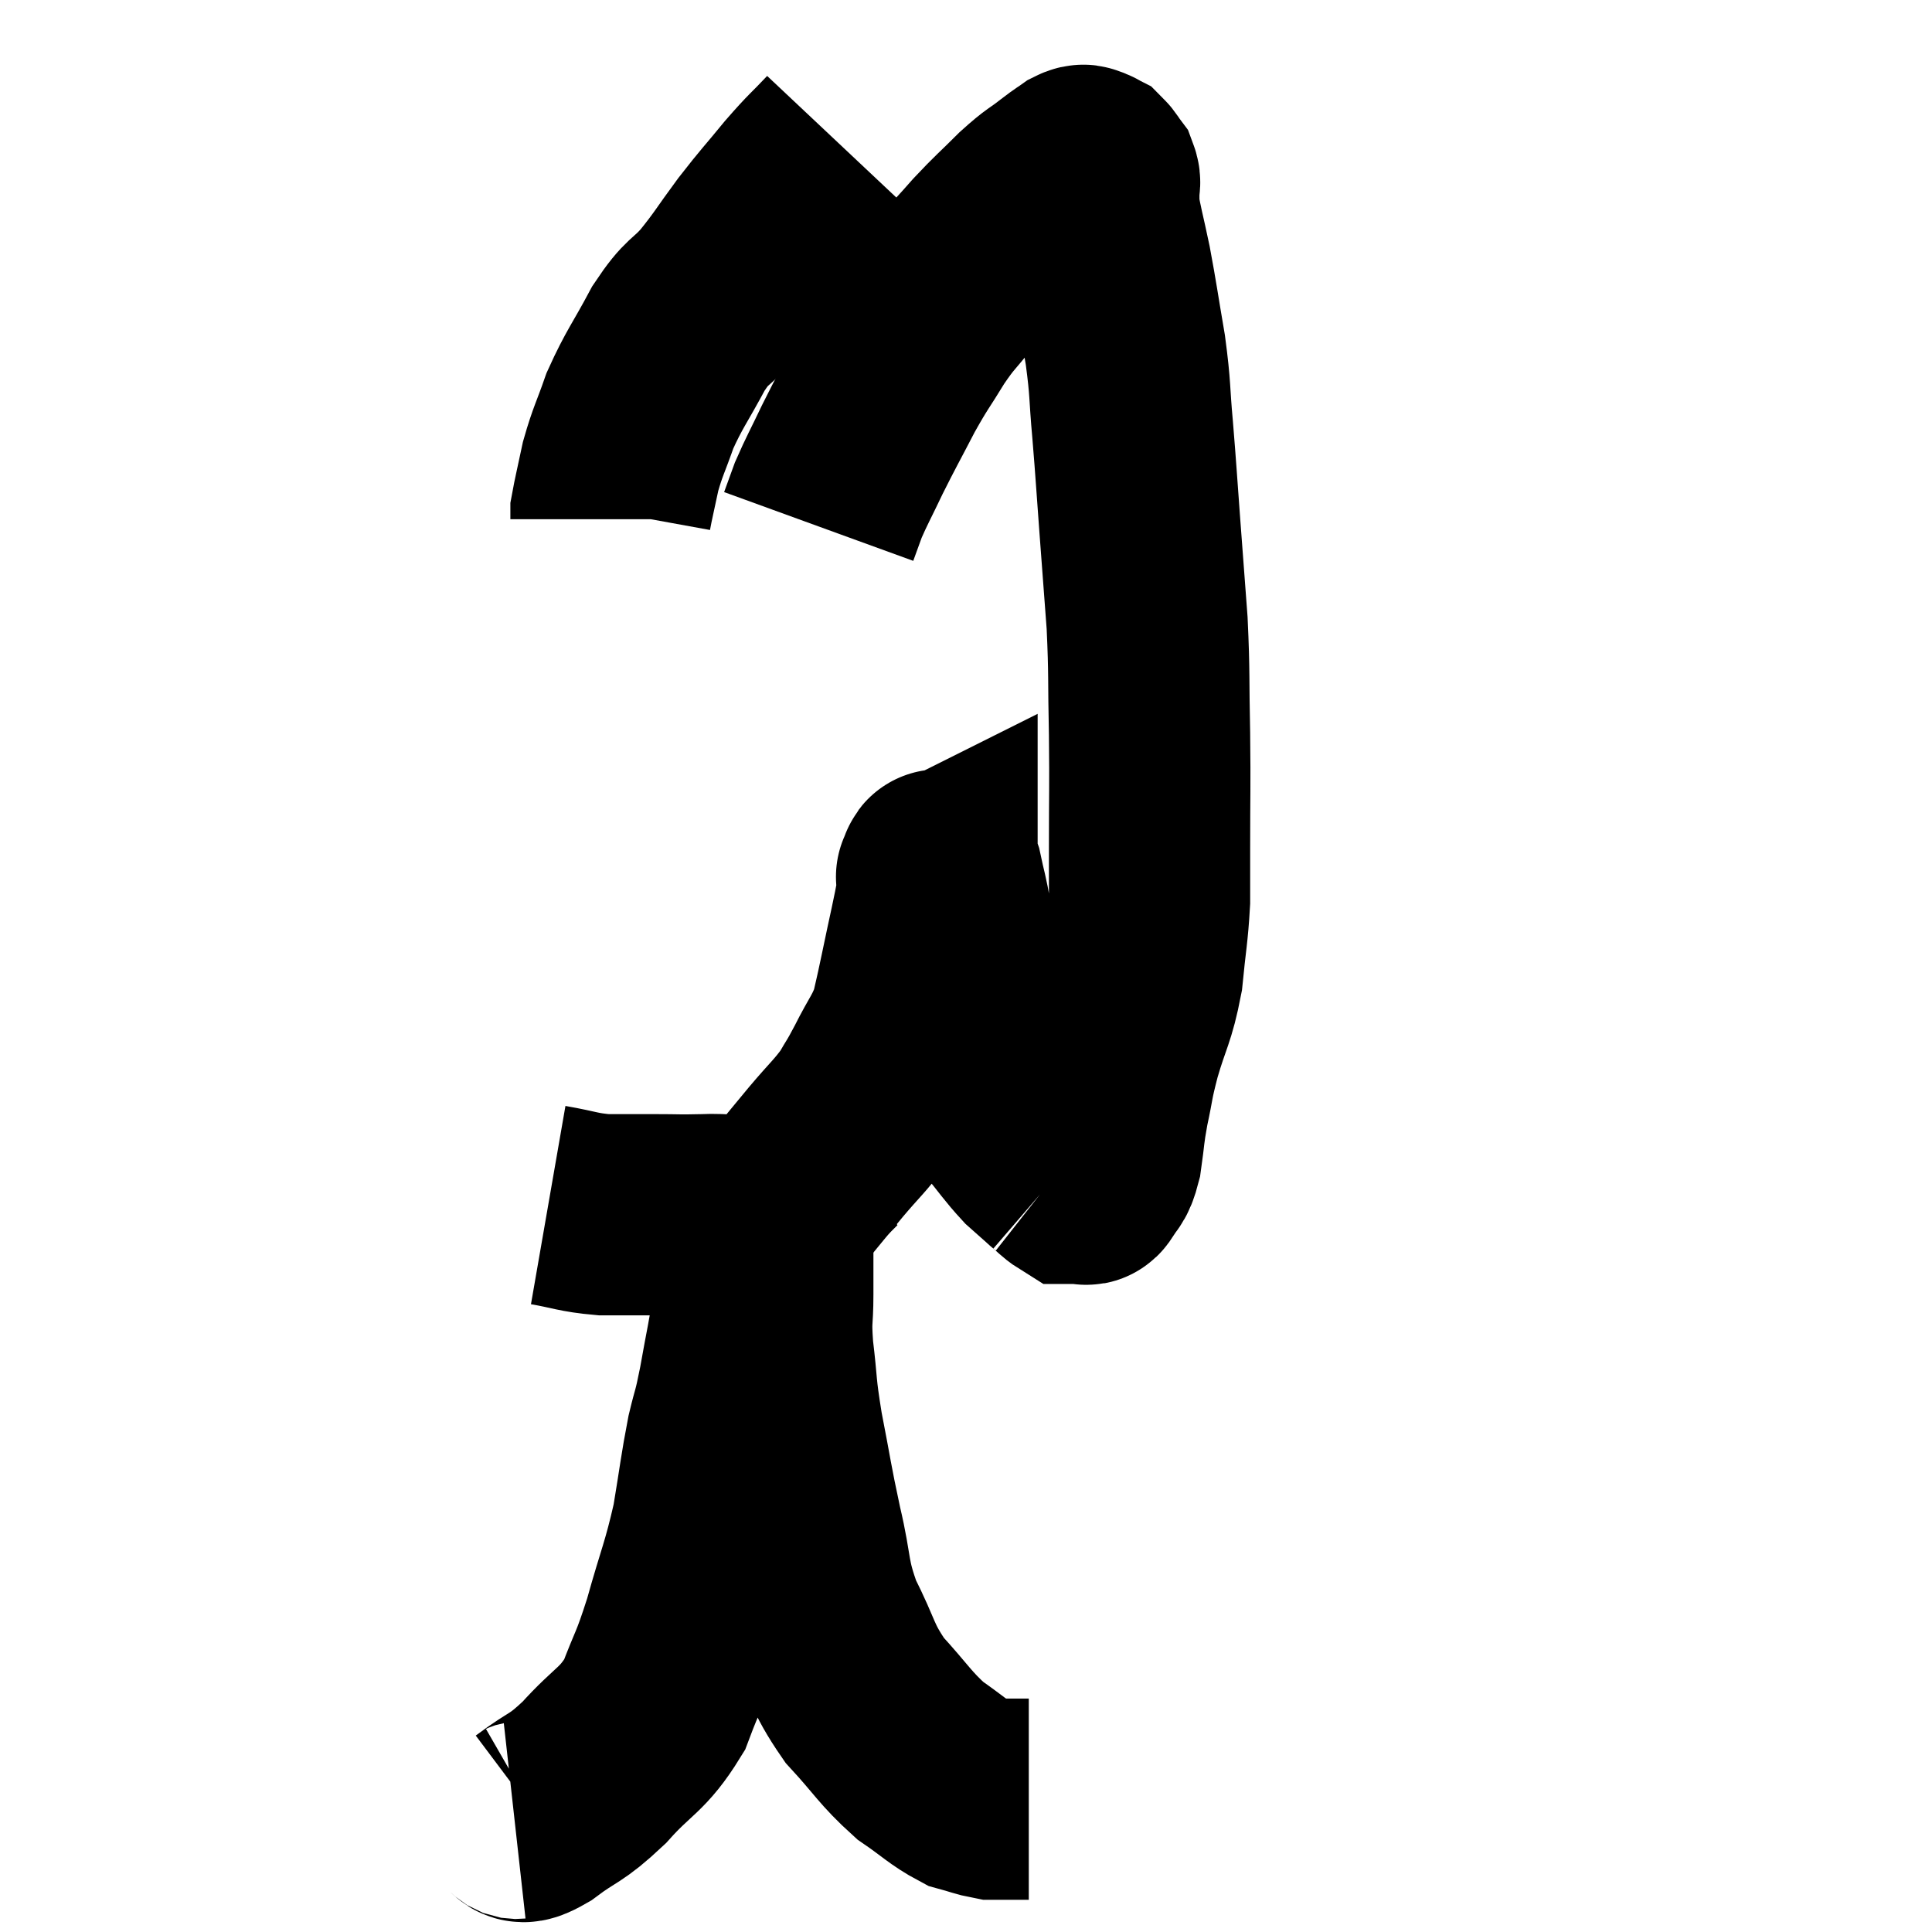 <svg width="48" height="48" viewBox="0 0 48 48" xmlns="http://www.w3.org/2000/svg"><path d="M 13.62 29.94 C 14.31 30.06, 14.34 30.12, 15 30.18 C 15.63 30.18, 15.645 30.18, 16.26 30.18 C 16.86 30.18, 16.845 30.195, 17.46 30.18 C 18.09 30.15, 18.165 30.255, 18.72 30.12 C 19.2 29.88, 19.23 30.015, 19.68 29.64 C 20.1 29.13, 20.07 29.16, 20.52 28.62 C 21 28.05, 21.12 27.975, 21.48 27.48 C 21.72 27.06, 21.675 27.18, 21.96 26.64 C 22.29 25.98, 22.395 25.92, 22.62 25.32 C 22.74 24.78, 22.695 25.02, 22.86 24.24 C 23.07 23.22, 23.175 22.815, 23.28 22.2 C 23.28 21.99, 23.28 21.885, 23.28 21.78 C 23.28 21.78, 23.25 21.795, 23.28 21.78 C 23.34 21.75, 23.31 21.45, 23.4 21.72 C 23.52 22.29, 23.535 22.245, 23.64 22.86 C 23.73 23.52, 23.67 23.49, 23.82 24.18 C 24.03 24.9, 24.03 24.885, 24.24 25.62 C 24.45 26.37, 24.495 26.625, 24.66 27.12 C 24.78 27.36, 24.63 27.225, 24.9 27.6 C 25.32 28.11, 25.395 28.245, 25.74 28.62 C 26.01 28.86, 26.145 28.98, 26.28 29.1 C 26.28 29.1, 26.19 29.025, 26.28 29.1 C 26.46 29.25, 26.52 29.325, 26.64 29.4 C 26.7 29.4, 26.685 29.4, 26.76 29.4 C 26.85 29.4, 26.865 29.415, 26.94 29.4 C 27 29.37, 26.955 29.505, 27.06 29.34 C 27.21 29.04, 27.24 29.205, 27.36 28.74 C 27.45 28.11, 27.42 28.14, 27.54 27.48 C 27.69 26.79, 27.63 26.91, 27.84 26.1 C 28.11 25.17, 28.2 25.17, 28.38 24.24 C 28.47 23.31, 28.515 23.175, 28.56 22.38 C 28.56 21.72, 28.56 22.095, 28.56 21.06 C 28.56 19.65, 28.575 19.635, 28.56 18.24 C 28.53 16.86, 28.56 16.77, 28.5 15.48 C 28.41 14.28, 28.41 14.28, 28.32 13.08 C 28.23 11.88, 28.23 11.775, 28.14 10.68 C 28.05 9.69, 28.095 9.72, 27.96 8.7 C 27.78 7.65, 27.765 7.485, 27.6 6.6 C 27.45 5.88, 27.375 5.64, 27.3 5.16 C 27.3 4.92, 27.3 4.86, 27.3 4.68 C 27.3 4.56, 27.345 4.56, 27.3 4.44 C 27.21 4.32, 27.195 4.275, 27.12 4.2 C 27.06 4.17, 27.075 4.155, 27 4.14 C 26.91 4.14, 26.97 4.065, 26.82 4.14 C 26.61 4.29, 26.715 4.2, 26.4 4.44 C 25.98 4.77, 26.025 4.68, 25.56 5.1 C 25.05 5.61, 25.005 5.625, 24.54 6.12 C 24.12 6.6, 24.12 6.57, 23.7 7.08 C 23.28 7.62, 23.28 7.545, 22.86 8.16 C 22.44 8.85, 22.44 8.79, 22.02 9.54 C 21.6 10.35, 21.54 10.44, 21.18 11.16 C 20.88 11.79, 20.79 11.94, 20.58 12.42 C 20.46 12.75, 20.4 12.915, 20.34 13.08 L 20.34 13.08" fill="none" stroke="black" stroke-width="5"></path><path d="M 20.88 3.6 C 20.4 4.11, 20.43 4.035, 19.92 4.62 C 19.38 5.28, 19.365 5.265, 18.84 5.94 C 18.33 6.63, 18.315 6.705, 17.82 7.32 C 17.34 7.86, 17.34 7.68, 16.86 8.4 C 16.38 9.3, 16.26 9.405, 15.9 10.2 C 15.66 10.89, 15.6 10.95, 15.42 11.58 C 15.3 12.15, 15.24 12.39, 15.18 12.72 L 15.18 12.9" fill="none" stroke="black" stroke-width="5"></path><path d="M 12.78 45.18 C 13.05 45.15, 12.825 45.405, 13.32 45.12 C 14.04 44.58, 14.025 44.73, 14.76 44.04 C 15.51 43.2, 15.705 43.26, 16.26 42.36 C 16.62 41.4, 16.62 41.565, 16.98 40.44 C 17.34 39.15, 17.43 39.045, 17.7 37.86 C 17.88 36.78, 17.895 36.555, 18.06 35.7 C 18.21 35.07, 18.195 35.265, 18.36 34.44 C 18.54 33.42, 18.585 33.3, 18.72 32.4 C 18.81 31.62, 18.84 31.38, 18.9 30.84 C 18.93 30.54, 18.915 30.42, 18.96 30.24 C 19.02 30.18, 19.05 30.15, 19.08 30.12 C 19.08 30.12, 19.08 30.12, 19.08 30.12 C 19.08 30.12, 19.05 30.075, 19.08 30.12 C 19.14 30.21, 19.17 29.79, 19.2 30.3 C 19.2 31.23, 19.2 31.35, 19.2 32.16 C 19.2 32.85, 19.14 32.7, 19.2 33.54 C 19.32 34.53, 19.26 34.41, 19.44 35.52 C 19.68 36.75, 19.665 36.795, 19.92 37.98 C 20.19 39.12, 20.07 39.195, 20.46 40.26 C 20.97 41.25, 20.88 41.37, 21.48 42.24 C 22.17 42.99, 22.23 43.17, 22.86 43.74 C 23.43 44.13, 23.55 44.28, 24 44.52 C 24.33 44.61, 24.42 44.655, 24.66 44.7 C 24.81 44.7, 24.885 44.7, 24.96 44.7 C 24.96 44.7, 24.81 44.7, 24.96 44.7 L 25.56 44.7" fill="none" stroke="black" stroke-width="5"></path></svg>